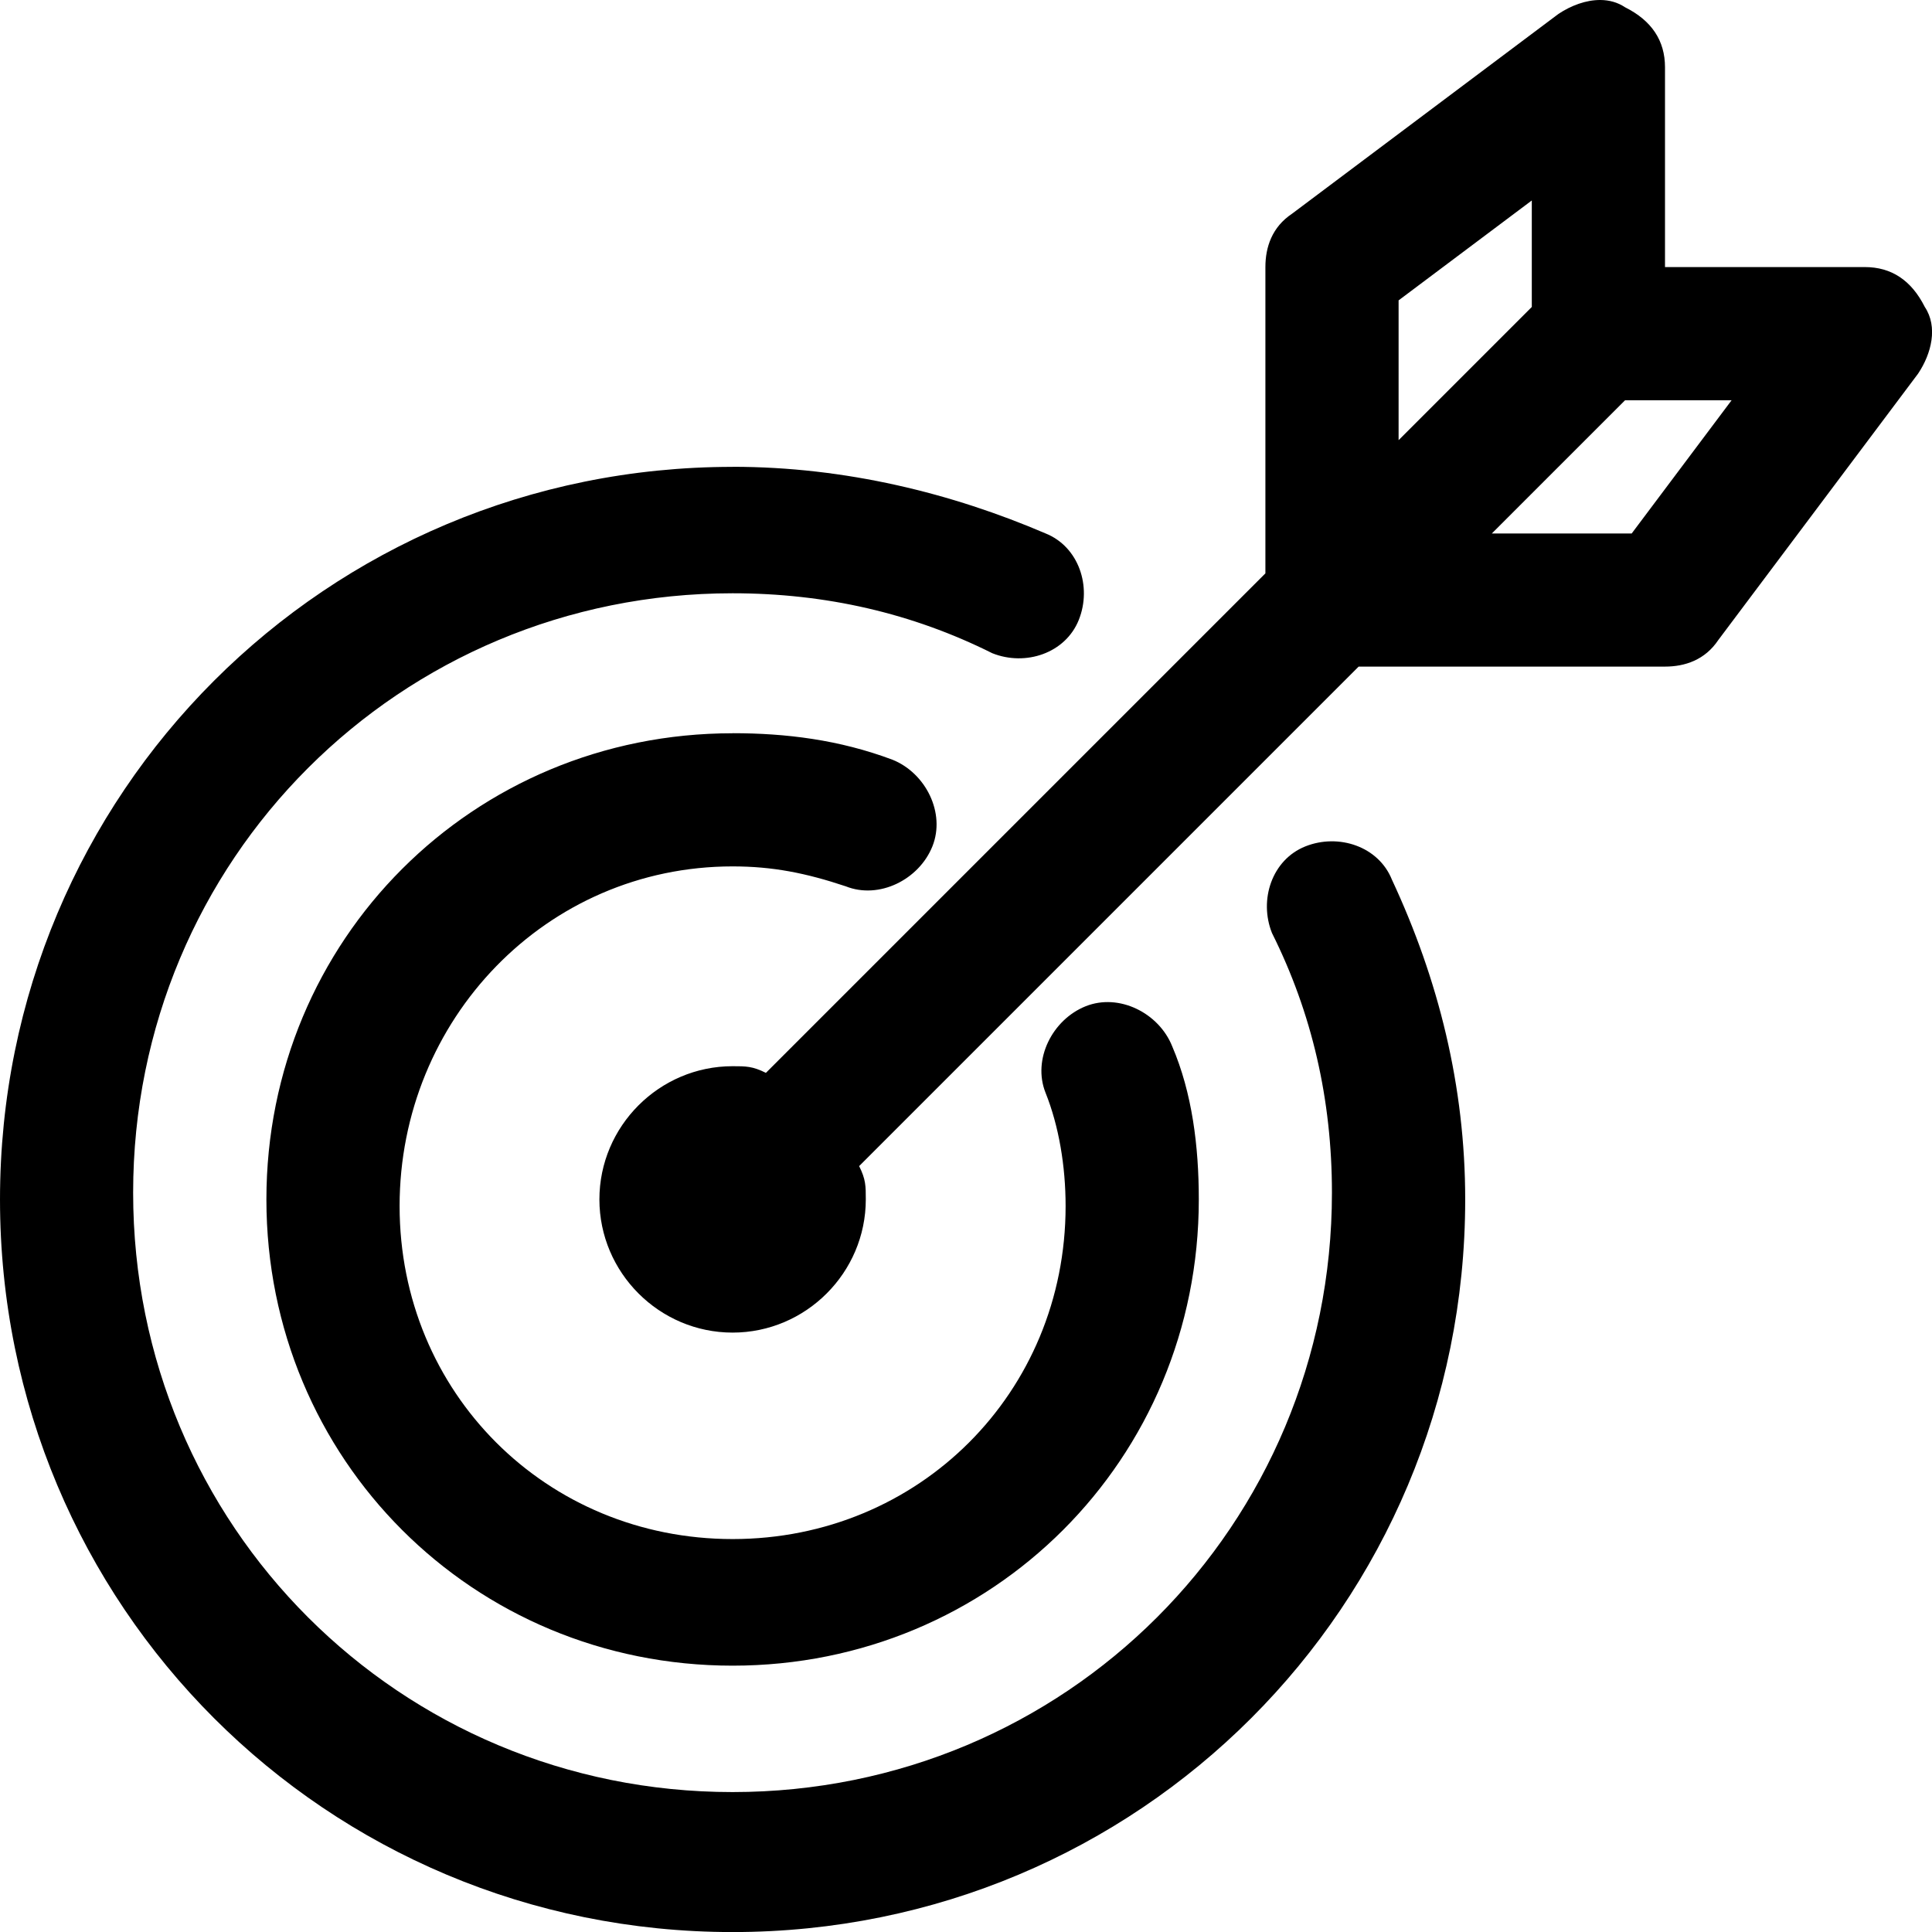 <?xml version="1.0" encoding="UTF-8" standalone="no"?>
<svg
   version="1.1"
   x="0px"
   y="0px"
   viewBox="0 0 29.009 29.009"
   xml:space="preserve"
   id="svg4"
   width="29.009"
   height="29.009"
   xmlns="http://www.w3.org/2000/svg"
   xmlns:svg="http://www.w3.org/2000/svg"><defs
     id="defs4" /><style
     type="text/css"
     id="style1">&#10;	.st0{fill:#020202;}&#10;	.st1{fill:none;stroke:#231F20;stroke-width:2;stroke-linecap:round;stroke-linejoin:round;stroke-miterlimit:10;}&#10;</style><path
     id="path1"
     d="m 24.031,0 c -0.217,-0.002 -0.443,0.084 -0.631,0.209 l -4,3 C 19.1,3.409 19,3.71 19,4.01 V 8.609 l -7.5,7.5 c -0.2,-0.1 -0.3,-0.1 -0.5,-0.1 -1.1,0 -2,0.9 -2,2 0,1.1 0.9,2 2,2 1.1,0 2,-0.9 2,-2 0,-0.2 3.91e-4,-0.3 -0.1,-0.5 l 7.5,-7.5 H 25 c 0.3,0 0.601,-0.1 0.801,-0.4 l 3,-4 c 0.2,-0.3 0.3,-0.7 0.1,-1 C 28.7,4.209 28.4,4.01 28,4.01 h -3 v -3 C 25,0.61 24.8,0.309 24.4,0.109 24.288,0.034 24.161,0.001 24.031,0 Z M 23,3.01 V 4.609 l -2,2 V 4.51 Z m 1.4,3 H 26 l -1.5,2 h -2.1 z m -13.4,1 c -6.1,0 -11,4.9 -11,11 0,6.1 4.9,11 11,11 6.1,0 11,-4.9 11,-11 0,-1.7 -0.4,-3.301 -1.1,-4.801 -0.2,-0.5 -0.801,-0.7 -1.301,-0.5 -0.5,0.2 -0.7,0.801 -0.5,1.301 0.6,1.2 0.9,2.498 0.9,3.898 0,5 -4,9 -9,9 -5,0 -9,-4 -9,-9 0,-5 4,-9 9,-9 1.4,0 2.7,0.3 3.9,0.9 0.5,0.2 1.099,-6e-7 1.299,-0.5 0.2,-0.5 -1e-6,-1.099 -0.5,-1.299 -1.4,-0.6 -2.999,-1 -4.699,-1 z m 0,4 c -3.9,0 -7,3.1 -7,7 0,3.9 3.1,7 7,7 3.9,0 7,-3.1 7,-7 0,-0.8 -0.1,-1.601 -0.4,-2.301 -0.2,-0.5 -0.799,-0.8 -1.299,-0.6 -0.5,0.2 -0.802,0.799 -0.602,1.299 0.2,0.5 0.301,1.101 0.301,1.701 0,2.8 -2.2,5 -5,5 -2.8,0 -5,-2.2 -5,-5 0,-2.8 2.2,-5.1 5,-5.1 0.6,0 1.099,0.099 1.699,0.299 0.5,0.2 1.101,-0.1 1.301,-0.6 0.2,-0.5 -0.1,-1.101 -0.6,-1.301 -0.8,-0.3 -1.6,-0.398 -2.4,-0.398 z" /></svg>

